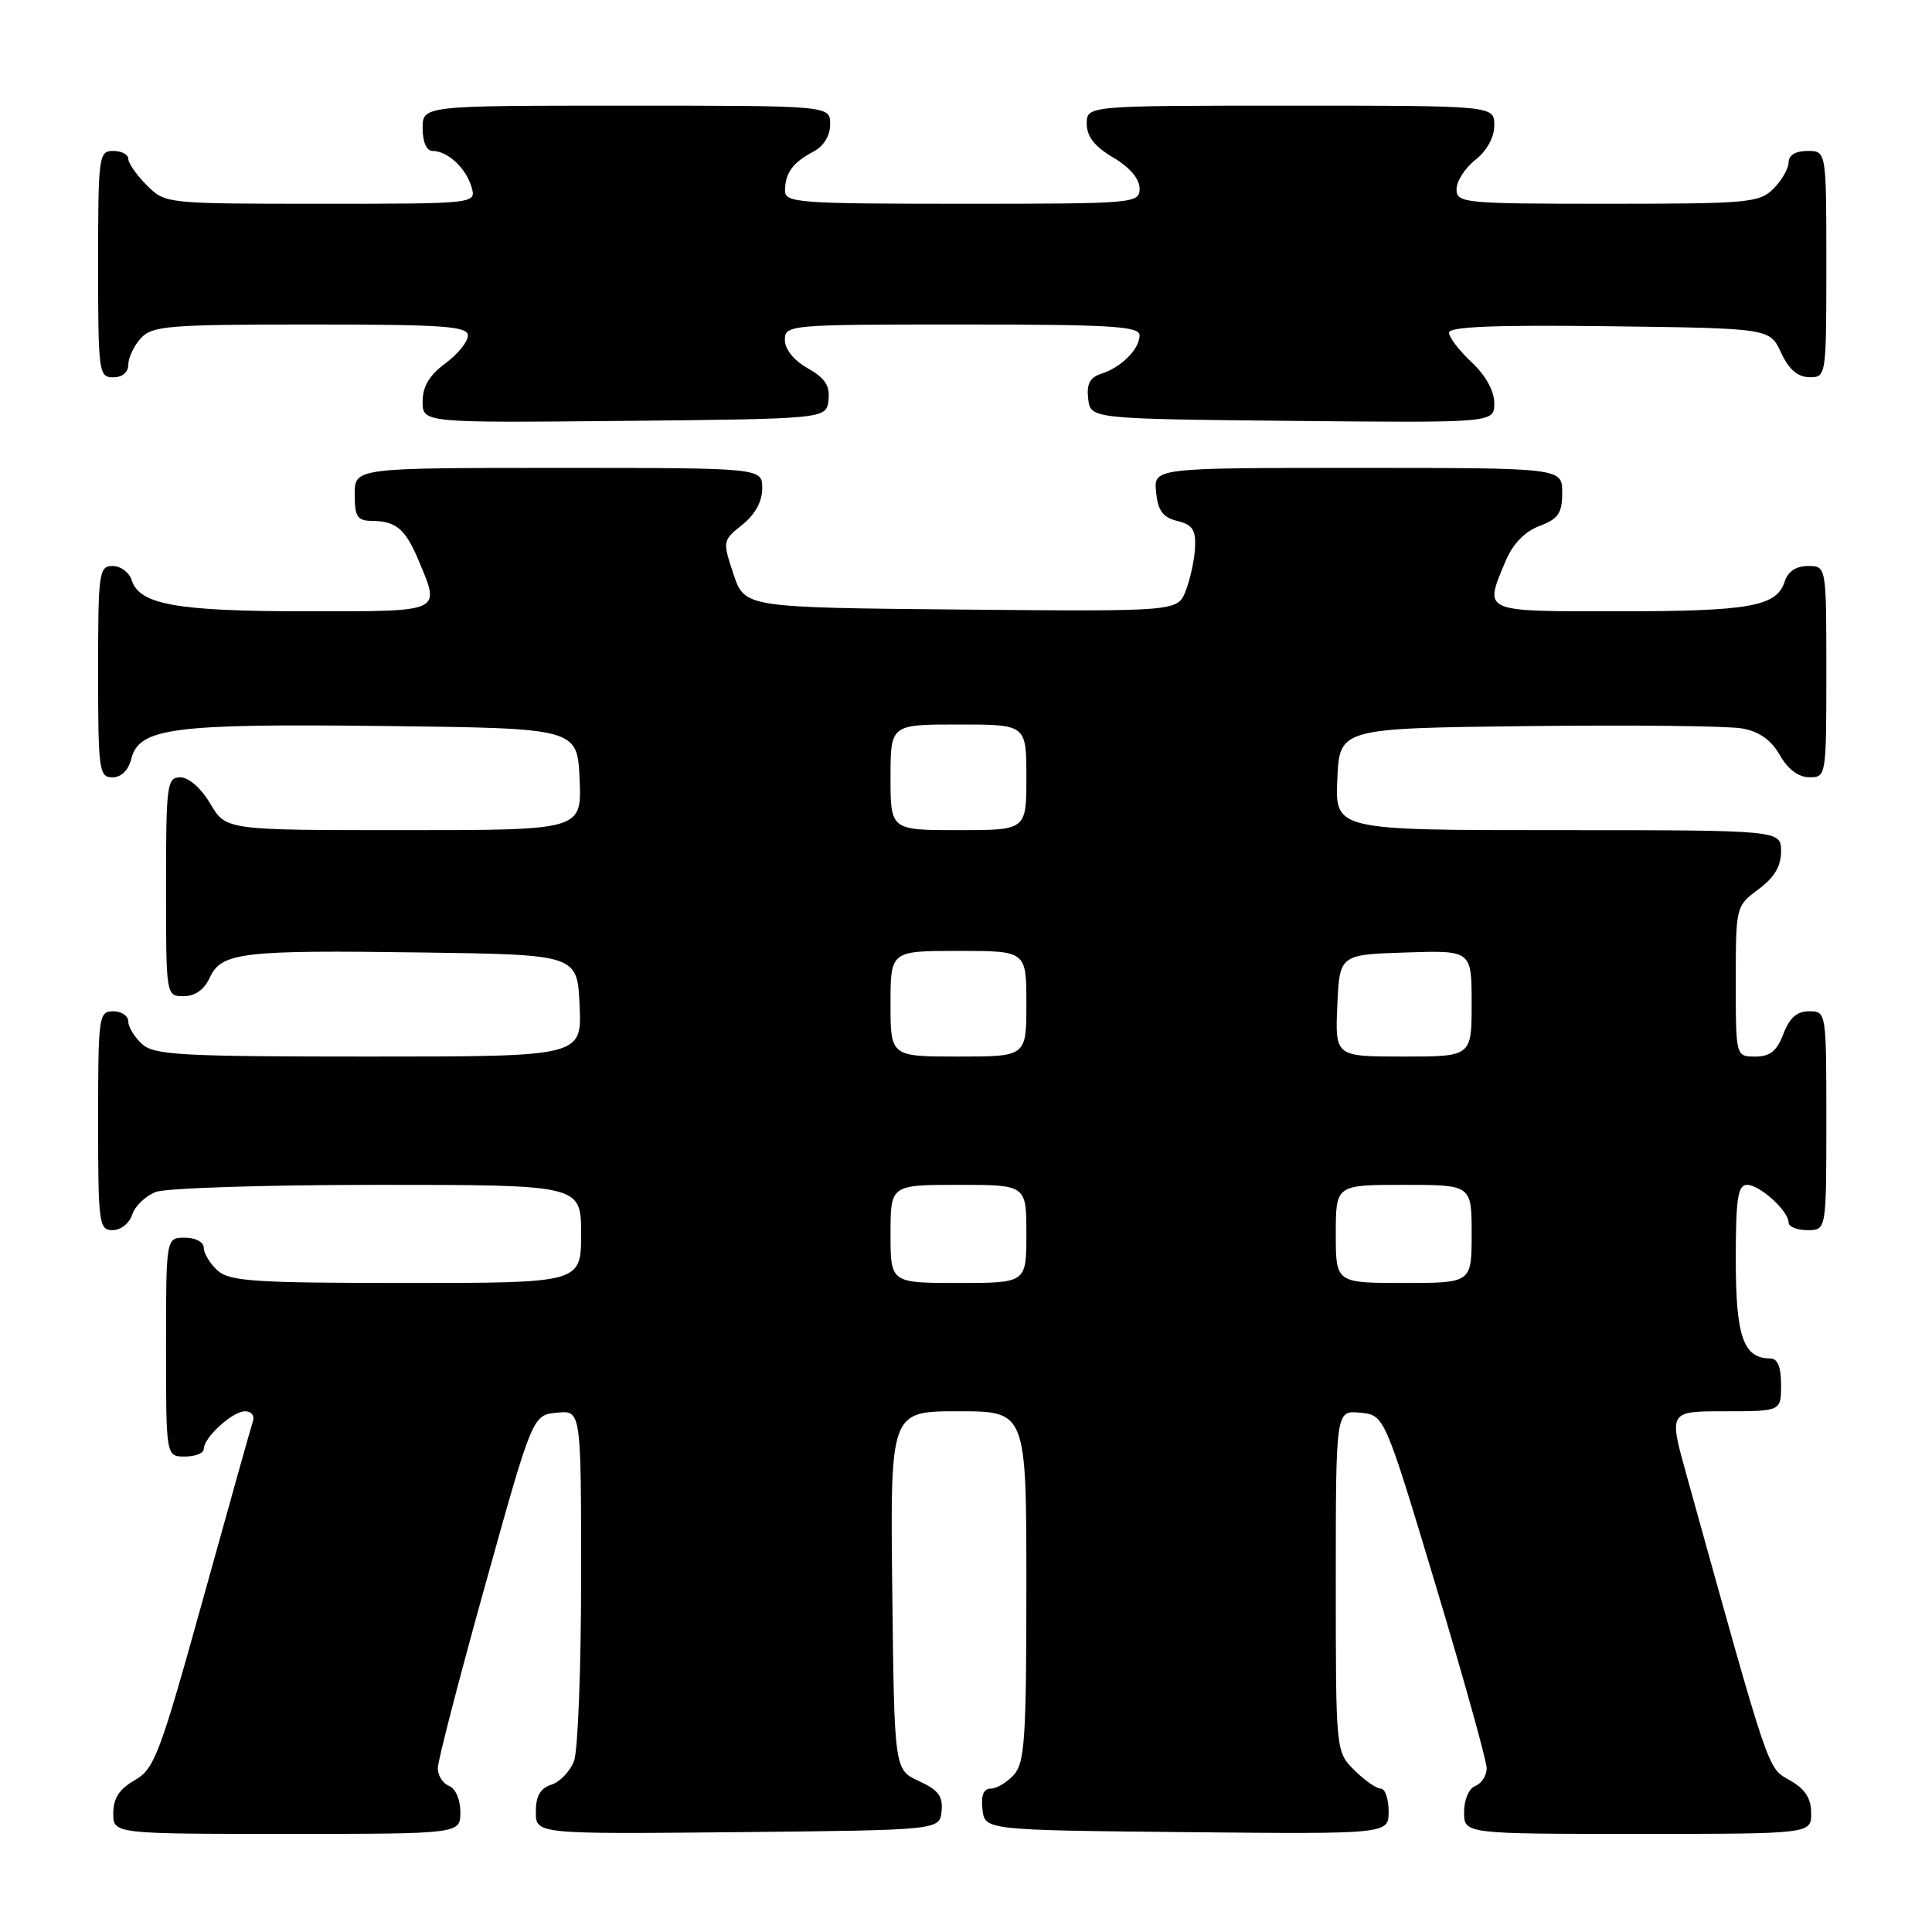 <?xml version="1.0" encoding="UTF-8" standalone="no"?>
<!DOCTYPE svg PUBLIC "-//W3C//DTD SVG 1.1//EN" "http://www.w3.org/Graphics/SVG/1.1/DTD/svg11.dtd" >
<svg xmlns="http://www.w3.org/2000/svg" xmlns:xlink="http://www.w3.org/1999/xlink" version="1.1" viewBox="0 0 256 256">
 <g >
 <path fill="currentColor"
d=" M 61.00 240.11 C 61.00 238.46 60.36 236.97 59.50 236.64 C 58.67 236.32 58.01 235.26 58.01 234.28 C 58.02 233.30 60.85 222.38 64.30 210.00 C 70.57 187.50 70.57 187.50 73.79 187.19 C 77.00 186.87 77.00 186.87 77.00 208.87 C 77.00 220.97 76.58 231.99 76.06 233.35 C 75.54 234.71 74.19 236.12 73.06 236.48 C 71.59 236.95 71.00 237.99 71.00 240.08 C 71.00 243.03 71.00 243.03 97.75 242.77 C 124.50 242.50 124.50 242.50 124.76 240.00 C 124.97 238.03 124.34 237.18 121.76 236.00 C 118.50 234.50 118.50 234.50 118.23 210.75 C 117.96 187.00 117.96 187.00 126.98 187.00 C 136.00 187.00 136.00 187.00 136.00 210.17 C 136.00 230.33 135.78 233.58 134.35 235.17 C 133.43 236.18 132.05 237.00 131.28 237.00 C 130.33 237.00 129.97 237.90 130.18 239.75 C 130.50 242.50 130.50 242.50 157.25 242.77 C 184.00 243.03 184.00 243.03 184.00 240.02 C 184.00 238.36 183.53 237.00 182.95 237.00 C 182.38 237.00 180.80 235.90 179.45 234.55 C 177.00 232.09 177.00 232.09 177.00 209.48 C 177.00 186.87 177.00 186.87 180.23 187.19 C 183.45 187.50 183.45 187.50 190.22 210.00 C 193.94 222.38 196.98 233.30 196.99 234.28 C 197.00 235.26 196.32 236.32 195.50 236.64 C 194.64 236.97 194.00 238.46 194.00 240.11 C 194.00 243.00 194.00 243.00 217.00 243.00 C 240.00 243.00 240.00 243.00 239.99 240.25 C 239.99 238.28 239.18 237.04 237.15 235.89 C 234.16 234.18 234.60 235.49 223.42 195.25 C 221.13 187.00 221.13 187.00 228.57 187.00 C 236.00 187.00 236.00 187.00 236.00 183.50 C 236.00 181.13 235.54 180.00 234.57 180.00 C 231.01 180.00 230.00 177.12 230.00 166.93 C 230.00 158.77 230.27 157.00 231.50 157.00 C 233.19 157.00 237.00 160.47 237.00 162.00 C 237.00 162.55 238.12 163.00 239.50 163.00 C 242.00 163.00 242.00 163.00 242.00 148.50 C 242.00 134.07 241.99 134.00 239.72 134.00 C 238.10 134.00 237.11 134.87 236.31 137.00 C 235.45 139.27 234.54 140.00 232.59 140.00 C 230.00 140.00 230.00 140.00 230.00 130.03 C 230.00 120.11 230.02 120.05 233.00 117.84 C 235.10 116.29 236.00 114.78 236.00 112.81 C 236.00 110.00 236.00 110.00 206.45 110.00 C 176.91 110.00 176.91 110.00 177.20 103.25 C 177.50 96.50 177.50 96.50 202.50 96.21 C 216.25 96.05 229.00 96.19 230.83 96.52 C 233.11 96.93 234.69 98.05 235.83 100.05 C 236.90 101.93 238.31 102.99 239.75 102.99 C 241.98 103.00 242.00 102.85 242.00 89.00 C 242.00 75.00 242.00 75.00 239.57 75.00 C 237.99 75.00 236.91 75.72 236.48 77.06 C 235.43 80.36 231.86 81.00 214.43 81.00 C 196.21 81.00 196.64 81.19 199.48 74.39 C 200.45 72.07 202.01 70.45 203.98 69.70 C 206.49 68.75 207.00 68.01 207.00 65.28 C 207.00 62.00 207.00 62.00 179.94 62.00 C 152.87 62.00 152.87 62.00 153.19 65.21 C 153.43 67.68 154.08 68.56 156.00 69.03 C 158.01 69.52 158.47 70.21 158.35 72.57 C 158.27 74.18 157.72 76.74 157.12 78.27 C 156.04 81.03 156.04 81.03 127.35 80.77 C 98.67 80.50 98.67 80.50 97.19 76.07 C 95.73 71.70 95.75 71.61 98.36 69.53 C 100.05 68.18 101.00 66.45 101.00 64.71 C 101.00 62.00 101.00 62.00 74.00 62.00 C 47.00 62.00 47.00 62.00 47.00 65.50 C 47.00 68.46 47.35 69.00 49.25 69.02 C 52.48 69.04 53.72 70.09 55.46 74.25 C 58.37 81.21 58.82 81.00 40.65 81.00 C 23.49 81.00 18.49 80.12 17.47 76.92 C 17.14 75.86 16.00 75.00 14.93 75.00 C 13.11 75.00 13.00 75.83 13.00 89.00 C 13.00 102.07 13.13 103.00 14.89 103.00 C 16.07 103.00 17.02 102.07 17.40 100.54 C 18.43 96.45 22.90 95.87 51.00 96.20 C 76.50 96.50 76.50 96.50 76.80 103.25 C 77.09 110.00 77.09 110.00 53.51 110.00 C 29.93 110.00 29.93 110.00 27.87 106.50 C 26.66 104.45 25.01 103.00 23.90 103.00 C 22.12 103.00 22.00 103.92 22.00 117.50 C 22.00 132.00 22.00 132.00 24.34 132.00 C 25.85 132.00 27.07 131.13 27.79 129.55 C 29.33 126.19 32.03 125.87 56.00 126.21 C 76.50 126.50 76.50 126.50 76.80 133.25 C 77.09 140.00 77.09 140.00 48.87 140.00 C 24.02 140.00 20.44 139.80 18.83 138.35 C 17.82 137.43 17.00 136.08 17.00 135.35 C 17.00 134.61 16.10 134.00 15.00 134.00 C 13.09 134.00 13.00 134.67 13.00 148.50 C 13.00 162.16 13.11 163.00 14.93 163.00 C 16.00 163.00 17.16 162.08 17.52 160.94 C 17.88 159.81 19.29 158.46 20.65 157.94 C 22.01 157.42 35.25 157.00 50.07 157.00 C 77.00 157.00 77.00 157.00 77.00 163.50 C 77.00 170.00 77.00 170.00 53.83 170.00 C 33.67 170.00 30.42 169.78 28.83 168.35 C 27.82 167.43 27.00 166.08 27.00 165.35 C 27.00 164.58 25.93 164.00 24.50 164.00 C 22.00 164.00 22.00 164.00 22.00 178.50 C 22.00 193.00 22.00 193.00 24.50 193.00 C 25.88 193.00 27.00 192.55 27.00 192.00 C 27.00 190.48 30.81 187.00 32.47 187.00 C 33.28 187.00 33.75 187.56 33.53 188.25 C 33.30 188.94 30.32 199.57 26.90 211.89 C 21.17 232.51 20.46 234.40 17.85 235.89 C 15.82 237.04 15.01 238.28 15.01 240.25 C 15.00 243.00 15.00 243.00 38.00 243.00 C 61.00 243.00 61.00 243.00 61.00 240.11 Z  M 109.78 53.00 C 109.99 51.11 109.32 50.09 107.03 48.80 C 105.20 47.77 104.00 46.28 104.00 45.05 C 104.00 43.04 104.49 43.00 127.50 43.00 C 147.20 43.00 151.00 43.23 151.00 44.43 C 151.00 46.25 148.58 48.68 145.94 49.52 C 144.42 50.00 143.96 50.87 144.19 52.84 C 144.50 55.50 144.50 55.50 171.25 55.77 C 198.00 56.03 198.00 56.03 198.00 53.42 C 198.00 51.80 196.85 49.73 195.00 48.00 C 193.35 46.46 192.00 44.69 192.00 44.08 C 192.00 43.28 198.09 43.04 213.25 43.23 C 234.50 43.50 234.50 43.50 236.00 46.73 C 237.03 48.95 238.20 49.96 239.75 49.98 C 241.98 50.00 242.00 49.90 242.00 35.00 C 242.00 20.00 242.00 20.00 239.50 20.00 C 237.94 20.00 237.00 20.57 237.00 21.50 C 237.00 22.32 236.10 23.90 235.00 25.00 C 233.13 26.87 231.67 27.00 213.00 27.00 C 193.92 27.00 193.00 26.91 193.00 25.07 C 193.00 24.01 194.12 22.26 195.50 21.18 C 197.02 19.98 198.00 18.19 198.00 16.61 C 198.00 14.00 198.00 14.00 171.00 14.00 C 144.00 14.00 144.00 14.00 144.00 16.40 C 144.00 18.09 145.05 19.42 147.50 20.87 C 149.68 22.15 151.00 23.70 151.00 24.97 C 151.00 26.95 150.46 27.00 127.50 27.00 C 105.78 27.00 104.00 26.87 104.02 25.25 C 104.04 22.92 105.04 21.54 107.75 20.11 C 109.15 19.37 110.00 18.00 110.00 16.46 C 110.00 14.00 110.00 14.00 83.00 14.00 C 56.00 14.00 56.00 14.00 56.00 17.00 C 56.00 18.81 56.52 20.00 57.31 20.00 C 59.29 20.00 61.72 22.23 62.47 24.75 C 63.13 27.00 63.13 27.00 42.52 27.00 C 21.97 27.00 21.90 26.99 19.45 24.55 C 18.10 23.20 17.00 21.62 17.00 21.05 C 17.00 20.47 16.10 20.00 15.00 20.00 C 13.09 20.00 13.00 20.67 13.00 35.00 C 13.00 49.33 13.09 50.00 15.00 50.00 C 16.20 50.00 17.00 49.33 17.00 48.33 C 17.00 47.41 17.74 45.83 18.65 44.83 C 20.16 43.17 22.23 43.00 41.15 43.00 C 58.83 43.00 62.00 43.22 62.00 44.47 C 62.00 45.28 60.65 46.94 59.00 48.16 C 56.90 49.71 56.00 51.22 56.00 53.20 C 56.00 56.03 56.00 56.03 82.75 55.77 C 109.50 55.50 109.50 55.50 109.78 53.00 Z  M 118.00 163.50 C 118.00 157.00 118.00 157.00 127.00 157.00 C 136.00 157.00 136.00 157.00 136.00 163.50 C 136.00 170.00 136.00 170.00 127.00 170.00 C 118.00 170.00 118.00 170.00 118.00 163.50 Z  M 177.00 163.50 C 177.00 157.00 177.00 157.00 186.00 157.00 C 195.00 157.00 195.00 157.00 195.00 163.50 C 195.00 170.00 195.00 170.00 186.00 170.00 C 177.00 170.00 177.00 170.00 177.00 163.50 Z  M 118.00 133.00 C 118.00 126.00 118.00 126.00 127.00 126.00 C 136.00 126.00 136.00 126.00 136.00 133.00 C 136.00 140.00 136.00 140.00 127.00 140.00 C 118.00 140.00 118.00 140.00 118.00 133.00 Z  M 177.20 133.25 C 177.50 126.50 177.50 126.50 186.25 126.21 C 195.00 125.92 195.00 125.92 195.00 132.96 C 195.00 140.00 195.00 140.00 185.95 140.00 C 176.91 140.00 176.91 140.00 177.20 133.25 Z  M 118.00 103.00 C 118.00 96.00 118.00 96.00 127.00 96.00 C 136.00 96.00 136.00 96.00 136.00 103.00 C 136.00 110.00 136.00 110.00 127.00 110.00 C 118.00 110.00 118.00 110.00 118.00 103.00 Z "/>
</g>
</svg>